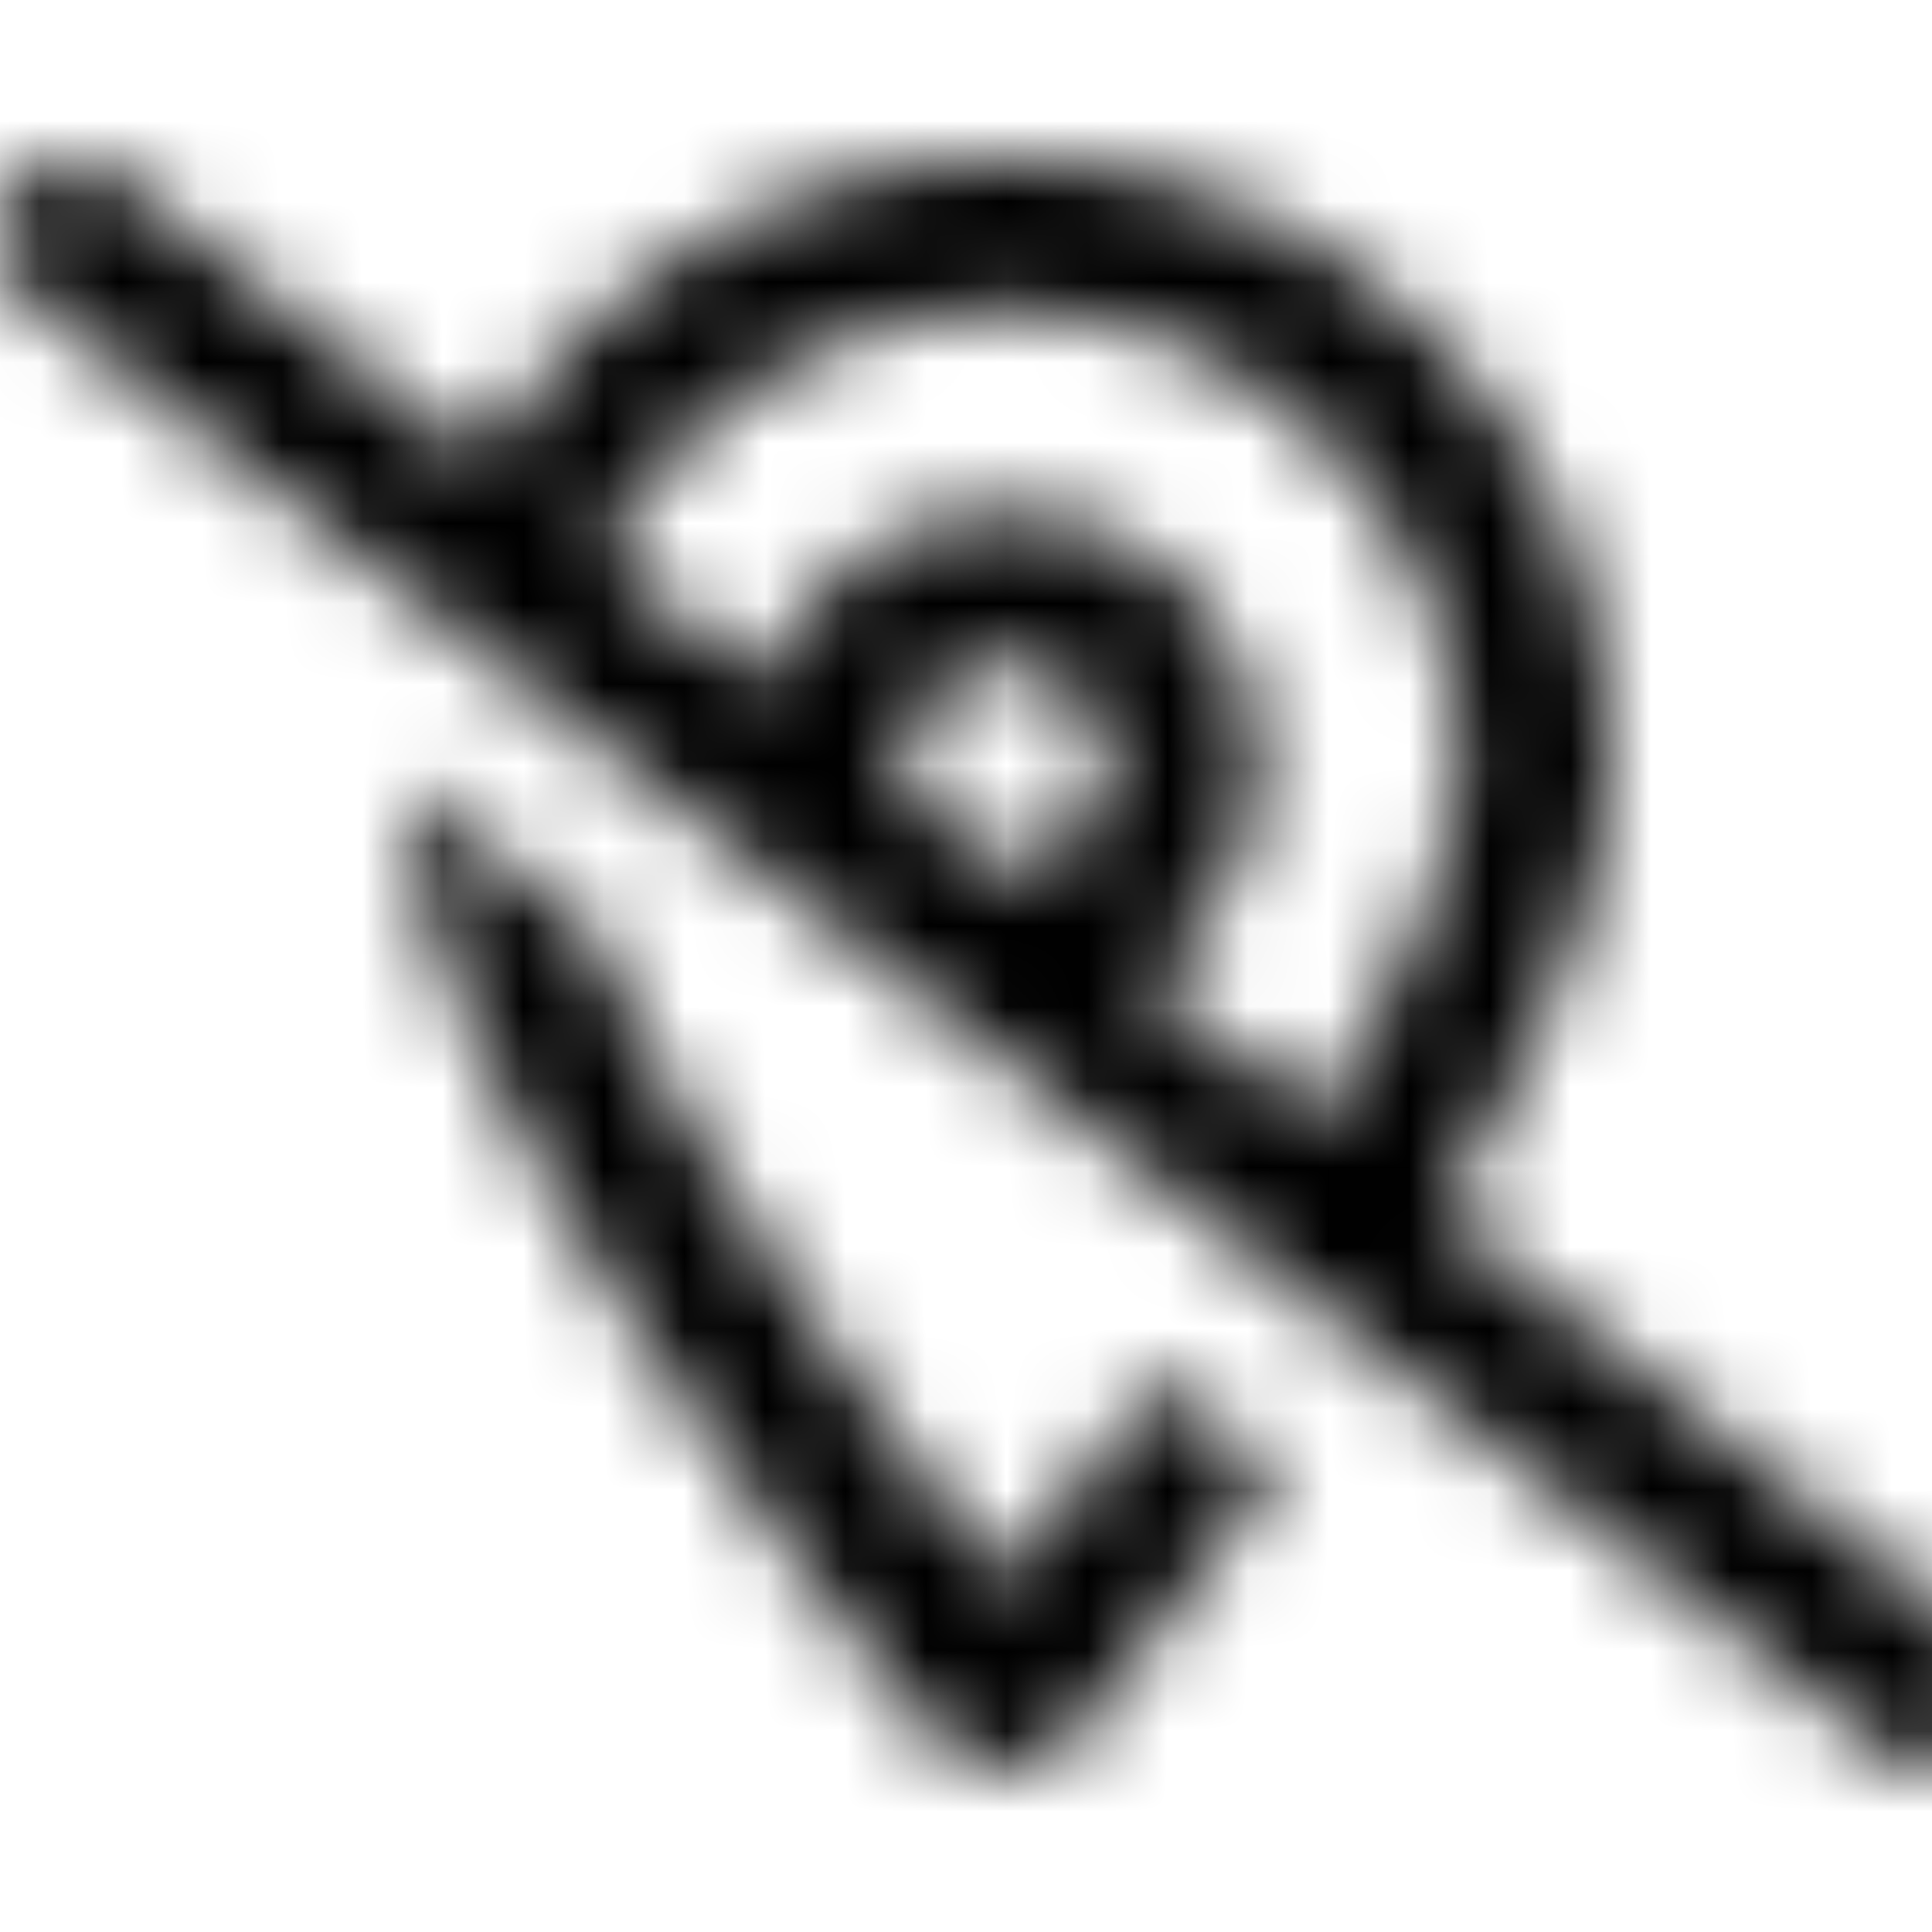 <svg xmlns="http://www.w3.org/2000/svg" width="24" height="24" fill="currentColor" class="icon-location-dot-slash-outline" viewBox="0 0 24 24">
  <mask id="a" width="26" height="21" x="-1" y="2" maskUnits="userSpaceOnUse" style="mask-type:alpha">
    <path d="M1.484 2.234 6.016 5.75A7.5 7.5 0 0 1 12.5 2C16.64 2 20 5.36 20 9.5c0 1.523-.898 3.555-2.07 5.586l6.68 5.273c.429.313.507.899.156 1.29-.313.43-.899.507-1.29.156L.353 3.68c-.43-.313-.508-.899-.157-1.29.313-.43.899-.507 1.29-.156M7.5 6.922l2.031 1.601c.43-1.25 1.563-2.148 2.969-2.148A3.134 3.134 0 0 1 15.625 9.5c0 1.133-.586 2.11-1.445 2.656l2.226 1.758c.43-.742.82-1.484 1.094-2.148.43-1.016.625-1.758.625-2.266 0-3.086-2.54-5.625-5.625-5.625a5.64 5.64 0 0 0-5 3.047m4.922 3.828h.078c.664 0 1.25-.547 1.25-1.25 0-.664-.586-1.25-1.25-1.25-.703 0-1.25.586-1.25 1.25 0 .156 0 .273.039.39zM7.46 11.766c.39.937.976 2.03 1.64 3.086 1.133 1.835 2.422 3.554 3.36 4.804.586-.703 1.25-1.601 1.914-2.539l1.484 1.133c-.937 1.328-1.836 2.46-2.46 3.281a1.178 1.178 0 0 1-1.836 0C9.57 19.071 5.156 13.171 5 9.695l2.383 1.914c.039.04.039.079.078.157"/>
  </mask>
  <g mask="url(#a)">
    <path d="M0 0h24v24H0z"/>
  </g>
</svg>
